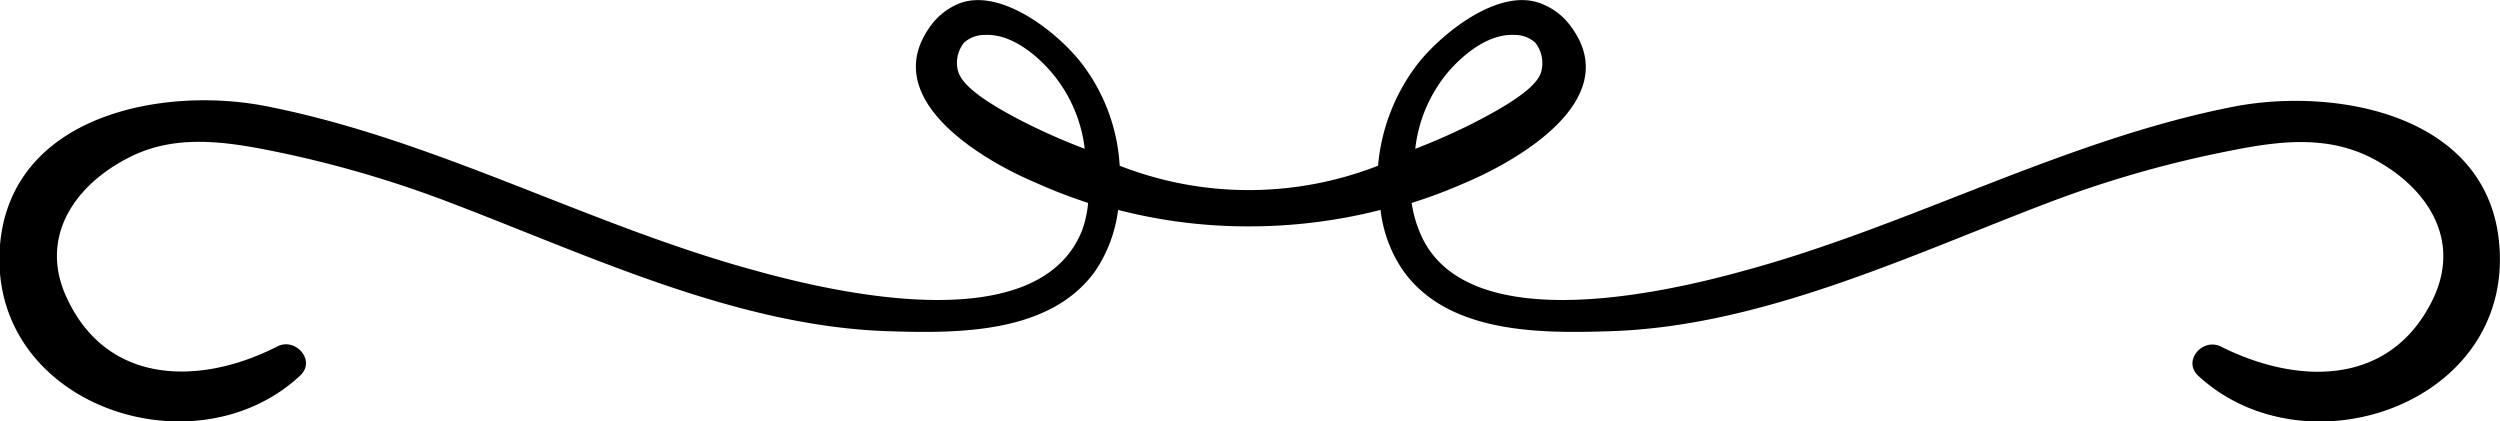 <svg xmlns="http://www.w3.org/2000/svg" viewBox="0 0 110.88 18.69"><g id="Layer_2" data-name="Layer 2"><g id="_ëîé_1" data-name="—ëîé_1"><path d="M110.85,10.87c-.46-5.75-7.12-7-11.68-6.16C91.64,6.16,84.76,10,77.38,12,73.5,13.08,64.76,15,62.93,10.2A5.34,5.34,0,0,1,62.61,9,22.6,22.6,0,0,0,65,8.1c2.36-1,7-3.68,4.72-6.86A2.91,2.91,0,0,0,68.3.14C66.54-.51,64.16,1.3,63,2.68a8.61,8.61,0,0,0-1.88,4.67,15.77,15.77,0,0,1-5.65,1.08,15.68,15.68,0,0,1-5.81-1.08,8.22,8.22,0,0,0-1.79-4.67C46.7,1.26,44.33-.5,42.58.14a2.91,2.91,0,0,0-1.37,1.1C39,4.42,43.56,7.1,45.93,8.1A23.27,23.27,0,0,0,48.26,9,4.87,4.87,0,0,1,48,10.2C46.12,15,37.38,13.08,33.5,12c-7.38-2-14.26-5.86-21.8-7.31C7.15,3.83.49,5.12,0,10.87c-.58,7.07,8.59,10.19,13.31,5.79.72-.67-.2-1.7-1-1.3C9,17.06,4.84,17.15,3,13.29c-1.3-2.66.23-5,2.6-6.24,2-1.09,4.21-.81,6.4-.37A49.22,49.22,0,0,1,20,9c6.15,2.34,12.7,5.48,19.41,5.69,3.08.1,7.19.12,9.18-2.69a6.24,6.24,0,0,0,1-2.69,23,23,0,0,0,5.85.73,23.55,23.55,0,0,0,5.79-.73,5.93,5.93,0,0,0,1,2.69c2,2.81,6.1,2.79,9.18,2.69,6.71-.21,13.26-3.35,19.41-5.69a49.22,49.22,0,0,1,8.07-2.31c2.19-.44,4.36-.72,6.4.37,2.37,1.27,3.9,3.58,2.6,6.24-1.89,3.86-6,3.77-9.39,2.07-.8-.4-1.72.63-1,1.3C102.26,21.06,111.43,17.94,110.85,10.87ZM64.29,3.12c.26-.29,1.49-1.65,2.89-1.57a1.35,1.35,0,0,1,.91.34,1.46,1.46,0,0,1,.29,1.18c-.06.36-.31,1-3,2.37A28,28,0,0,1,62.77,6.6,6.39,6.39,0,0,1,64.29,3.12ZM45.47,5.44c-2.66-1.35-2.91-2-3-2.37a1.43,1.43,0,0,1,.29-1.18,1.35,1.35,0,0,1,.91-.34c1.4-.08,2.63,1.28,2.89,1.57A6.39,6.39,0,0,1,48.11,6.6,28,28,0,0,1,45.47,5.44Z"/></g></g></svg>